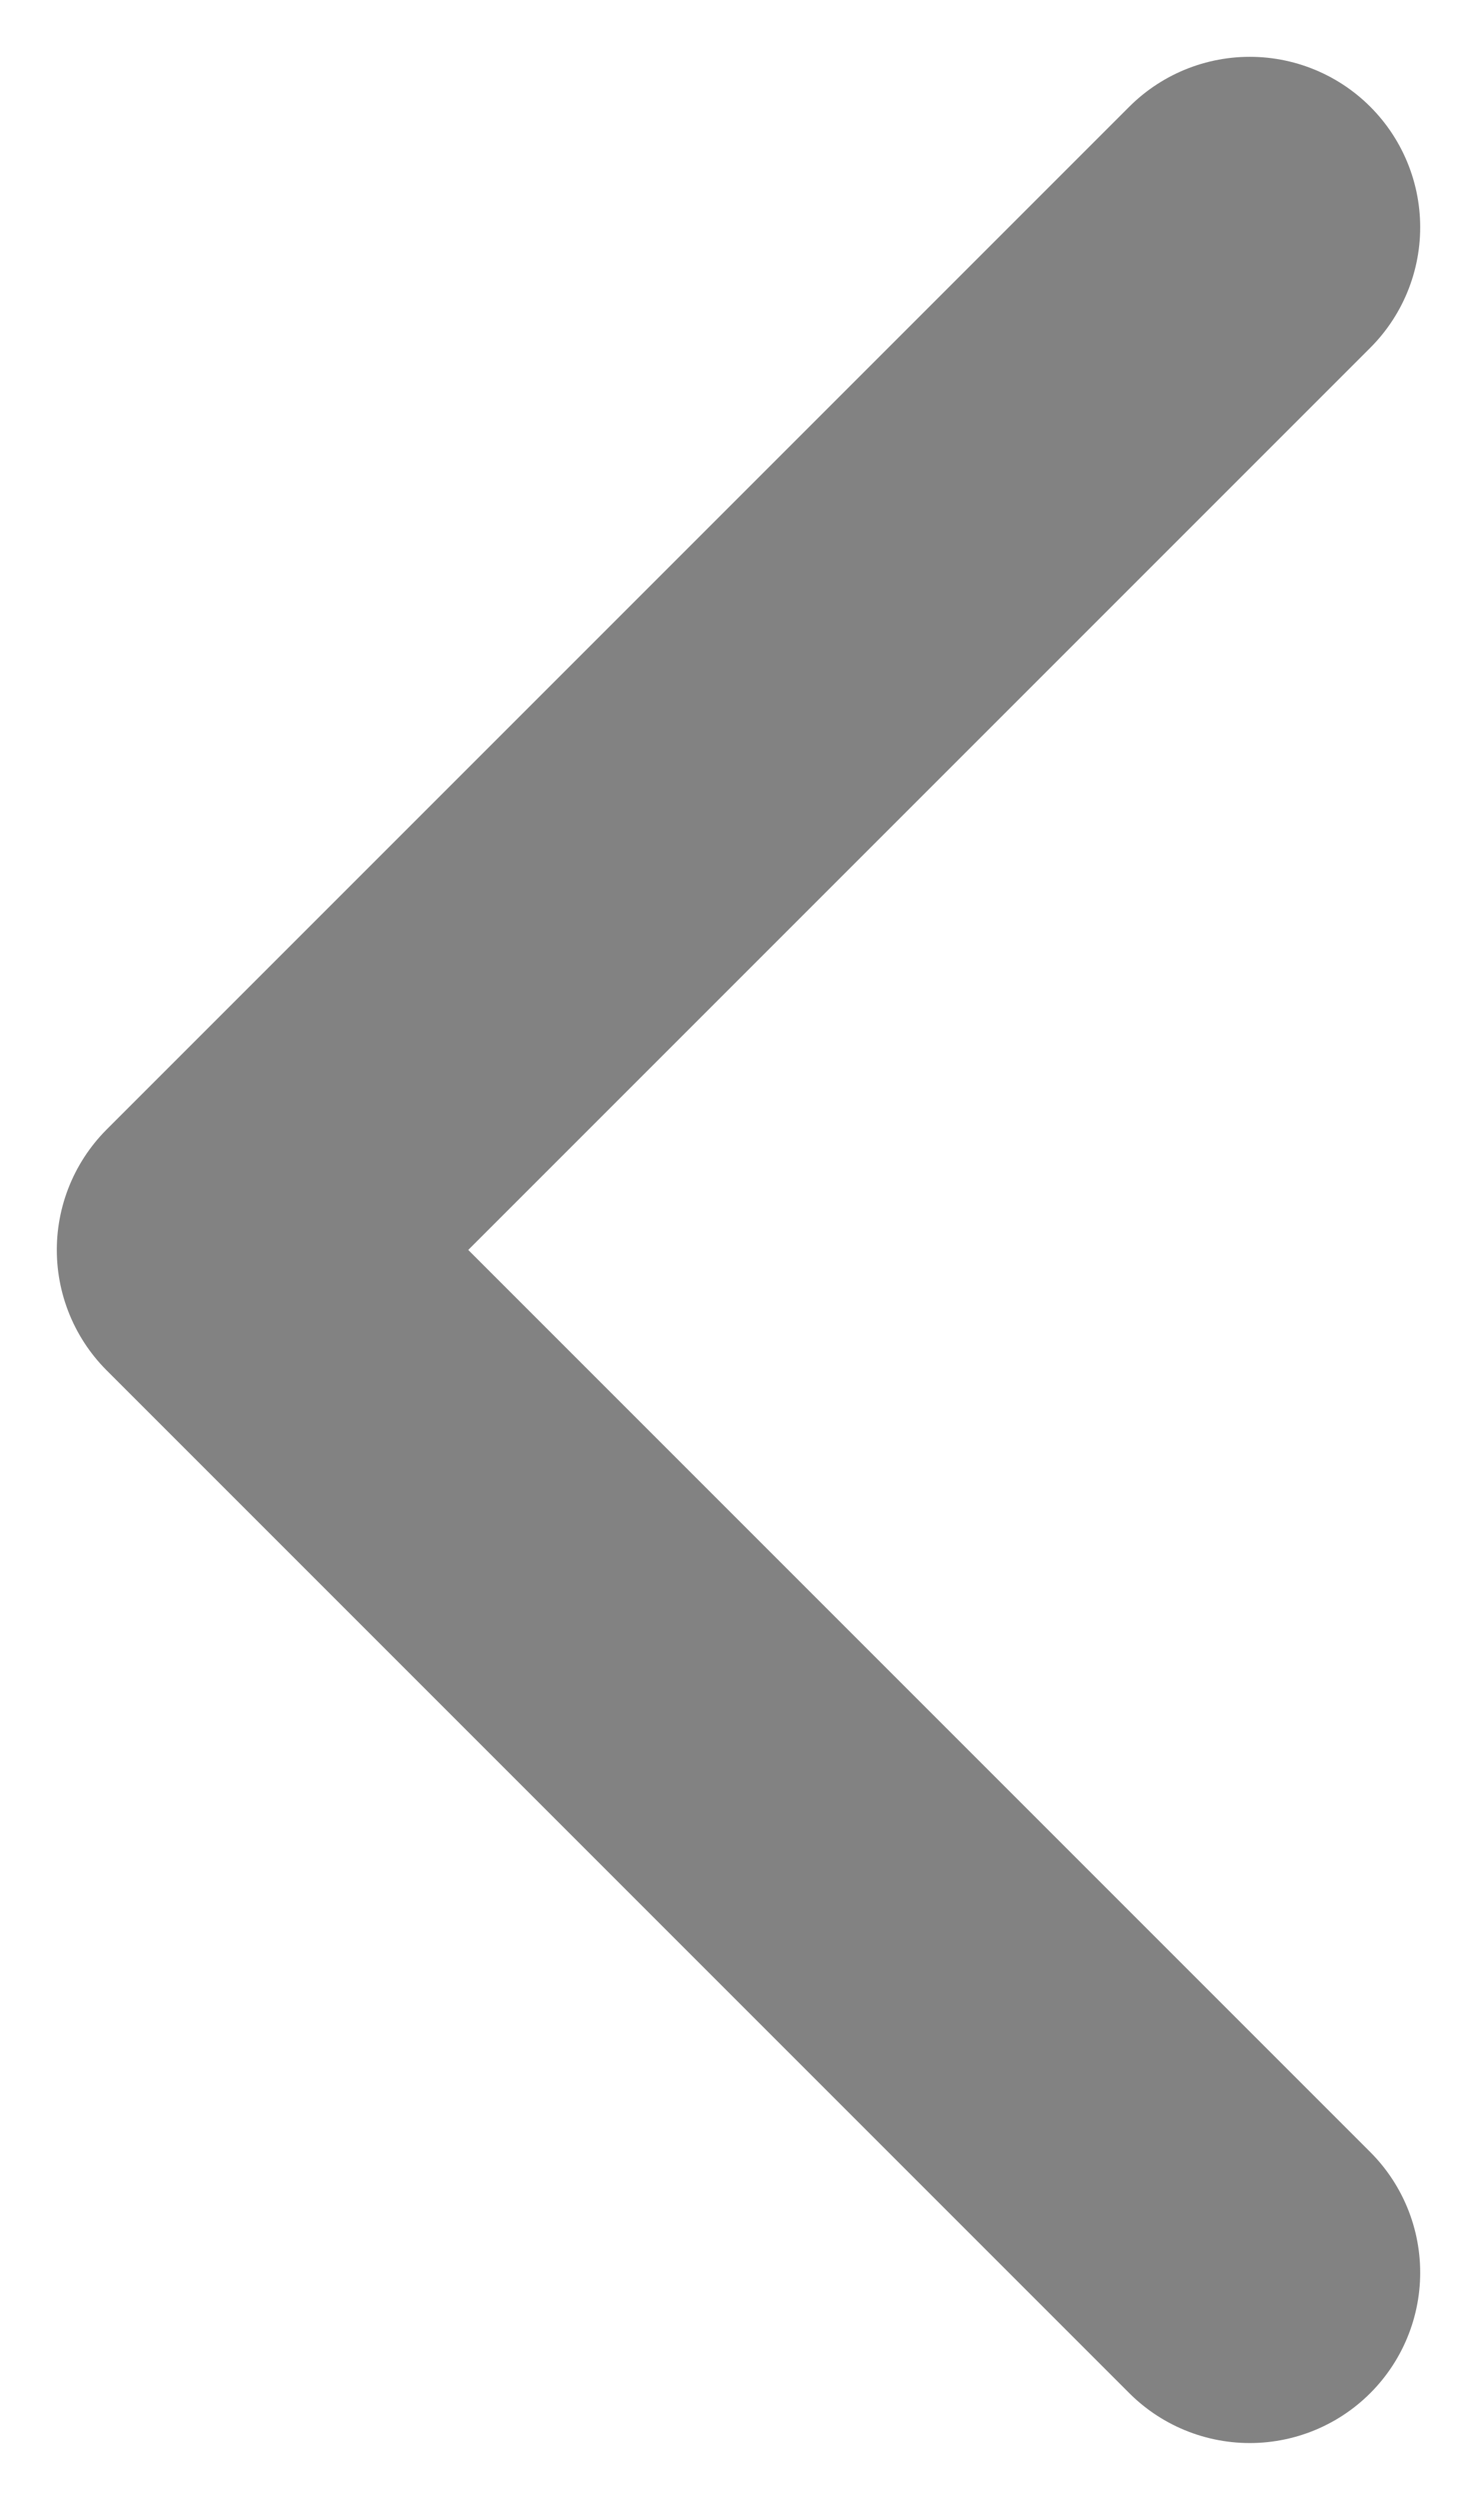 <svg width="13" height="22" viewBox="0 0 13 22" fill="none" xmlns="http://www.w3.org/2000/svg">
<path d="M11 2L2 11L11 20" stroke="#828282" stroke-width="3" stroke-linecap="round" stroke-linejoin="round"/>
</svg>
